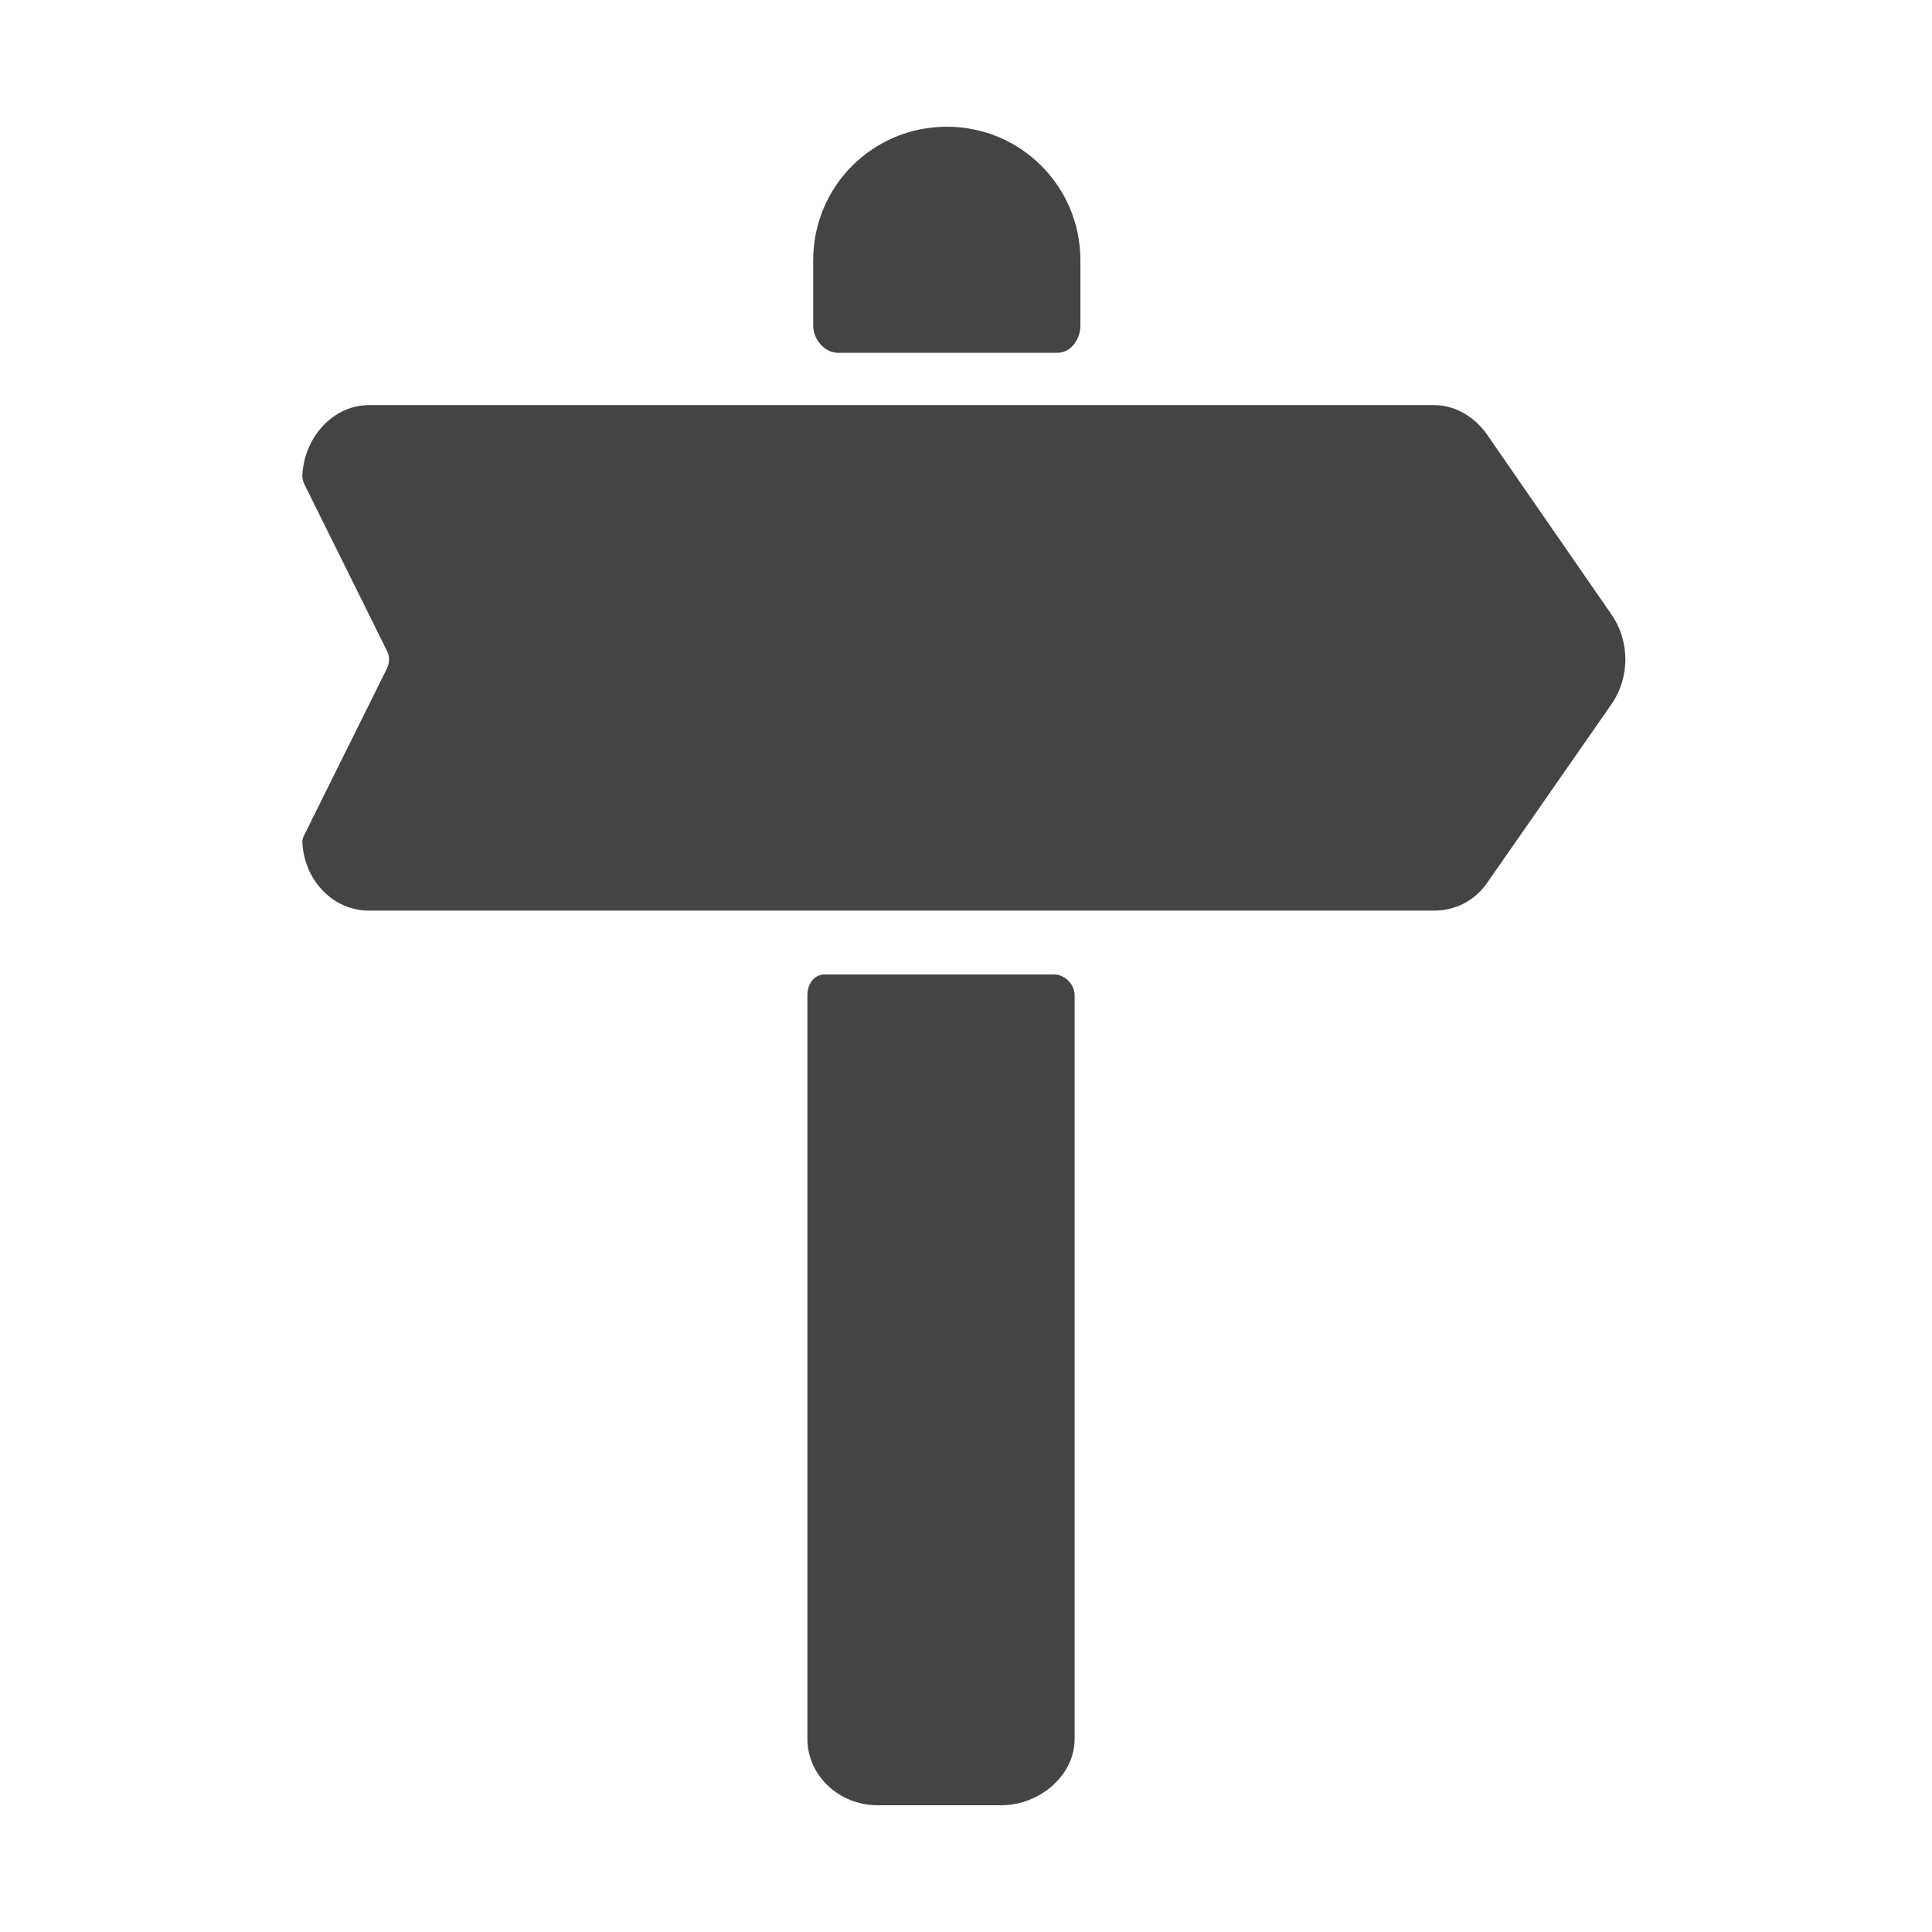 <!-- Generated by IcoMoon.io -->
<svg version="1.1" xmlns="http://www.w3.org/2000/svg" width="32" height="32" viewBox="0 0 32 32">
<title>directions</title>
<path fill="#444" d="M17.458 16.14h-3.798c-0.18 0-0.287 0.163-0.287 0.342v12.325c0 0.58 0.503 1.094 1.168 1.094h2.035c0.666 0 1.223-0.513 1.223-1.094v-12.325c0-0.179-0.162-0.342-0.341-0.342zM13.883 5.844h3.627c0.227 0 0.385-0.224 0.385-0.45v-1.083c0-1.221-0.985-2.212-2.213-2.212v0c-1.229 0-2.213 0.99-2.213 2.212v1.083c0 0.226 0.187 0.45 0.414 0.45zM26.693 10.181l-2.062-2.982c-0.209-0.301-0.535-0.489-0.879-0.489h-17.639c-0.586 0-1.066 0.515-1.105 1.152-0.003 0.054 0.010 0.112 0.034 0.16l1.368 2.759c0.045 0.090 0.045 0.197 0 0.288l-1.368 2.757c-0.024 0.048-0.037 0.081-0.034 0.135 0.038 0.637 0.519 1.122 1.105 1.122h17.639c0.345 0 0.671-0.158 0.879-0.459l2.062-2.963c0.304-0.441 0.304-1.039 0-1.48z"></path>
</svg>
